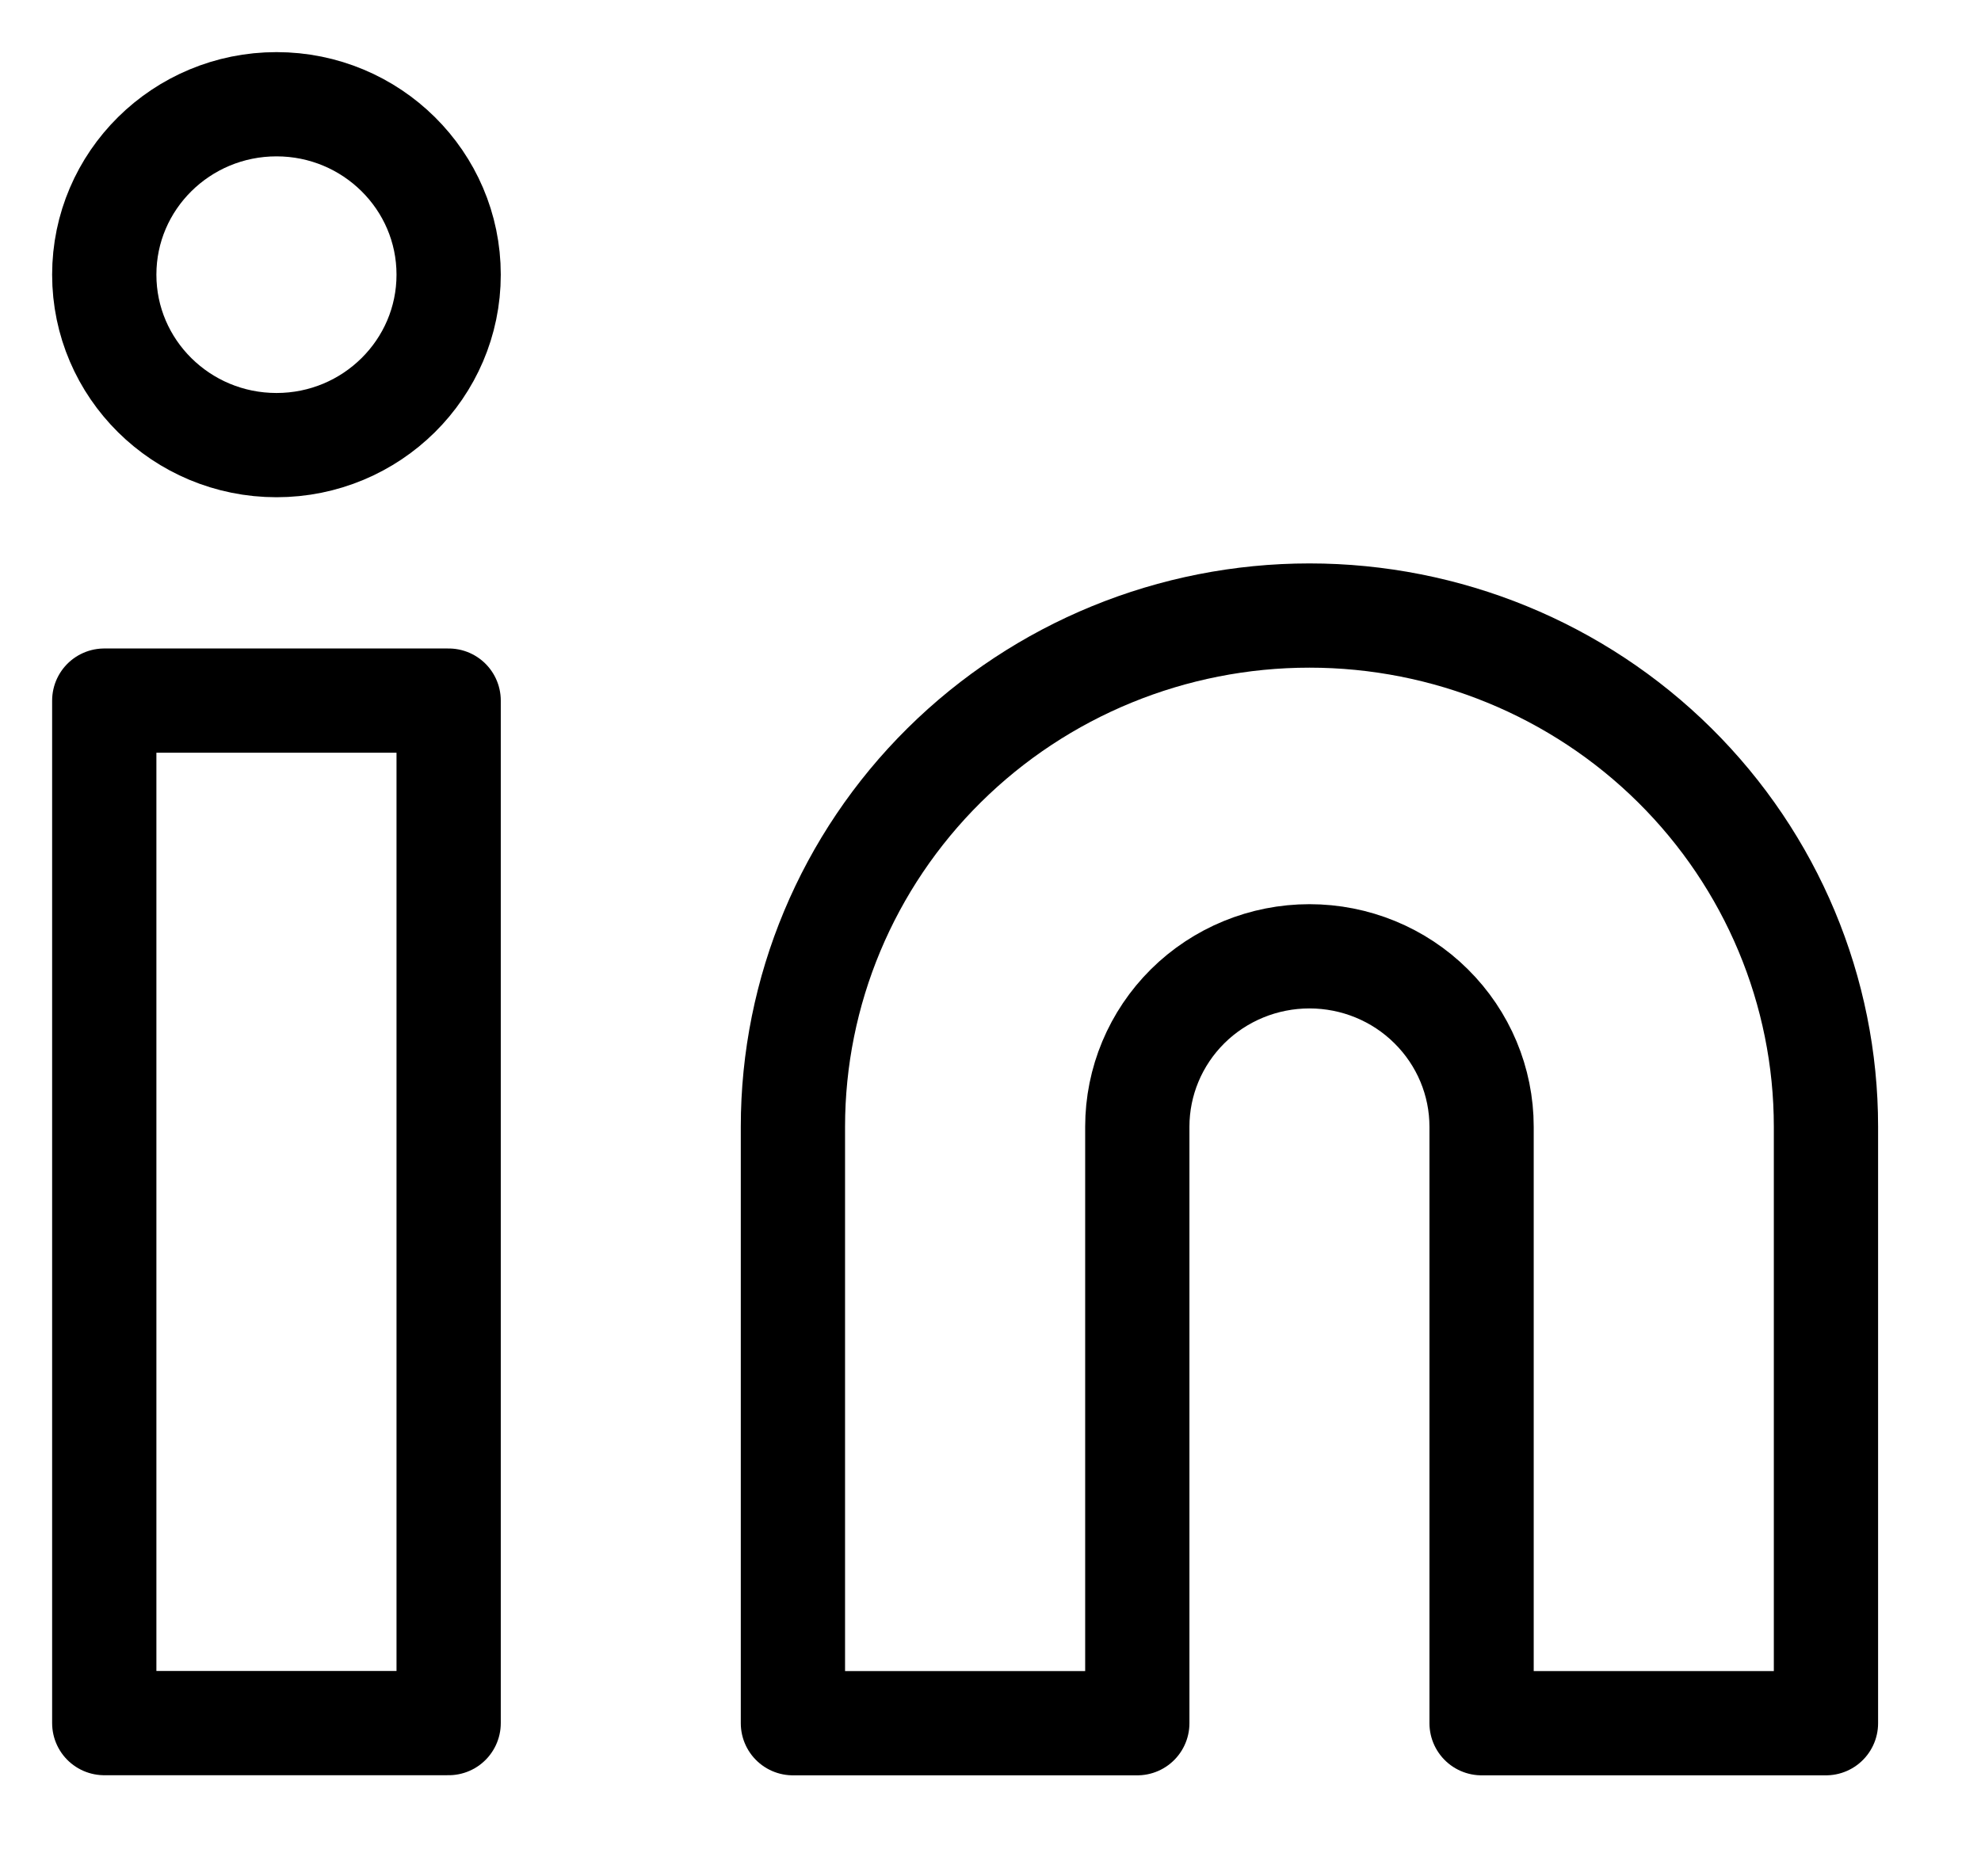 <svg width="19" height="18" viewBox="0 0 19 18" fill="none" xmlns="http://www.w3.org/2000/svg">
<path d="M12.559 5.905C13.873 5.905 15.133 6.421 16.062 7.341C16.991 8.261 17.513 9.508 17.513 10.809V16.531H14.21V10.809C14.21 10.375 14.036 9.96 13.726 9.653C13.417 9.346 12.997 9.174 12.559 9.174C12.121 9.174 11.701 9.346 11.391 9.653C11.082 9.96 10.908 10.375 10.908 10.809V16.531H7.605V10.809C7.605 9.508 8.127 8.261 9.056 7.341C9.985 6.421 11.245 5.905 12.559 5.905Z" stroke="black" stroke-linecap="round" stroke-linejoin="round"/>
<path d="M4.303 6.721H1V16.53H4.303V6.721Z" stroke="black" stroke-linecap="round" stroke-linejoin="round"/>
<path d="M2.652 4.27C3.563 4.27 4.303 3.538 4.303 2.635C4.303 1.732 3.563 1 2.652 1C1.74 1 1 1.732 1 2.635C1 3.538 1.74 4.27 2.652 4.27Z" stroke="black" stroke-linecap="round" stroke-linejoin="round"/>
</svg>
